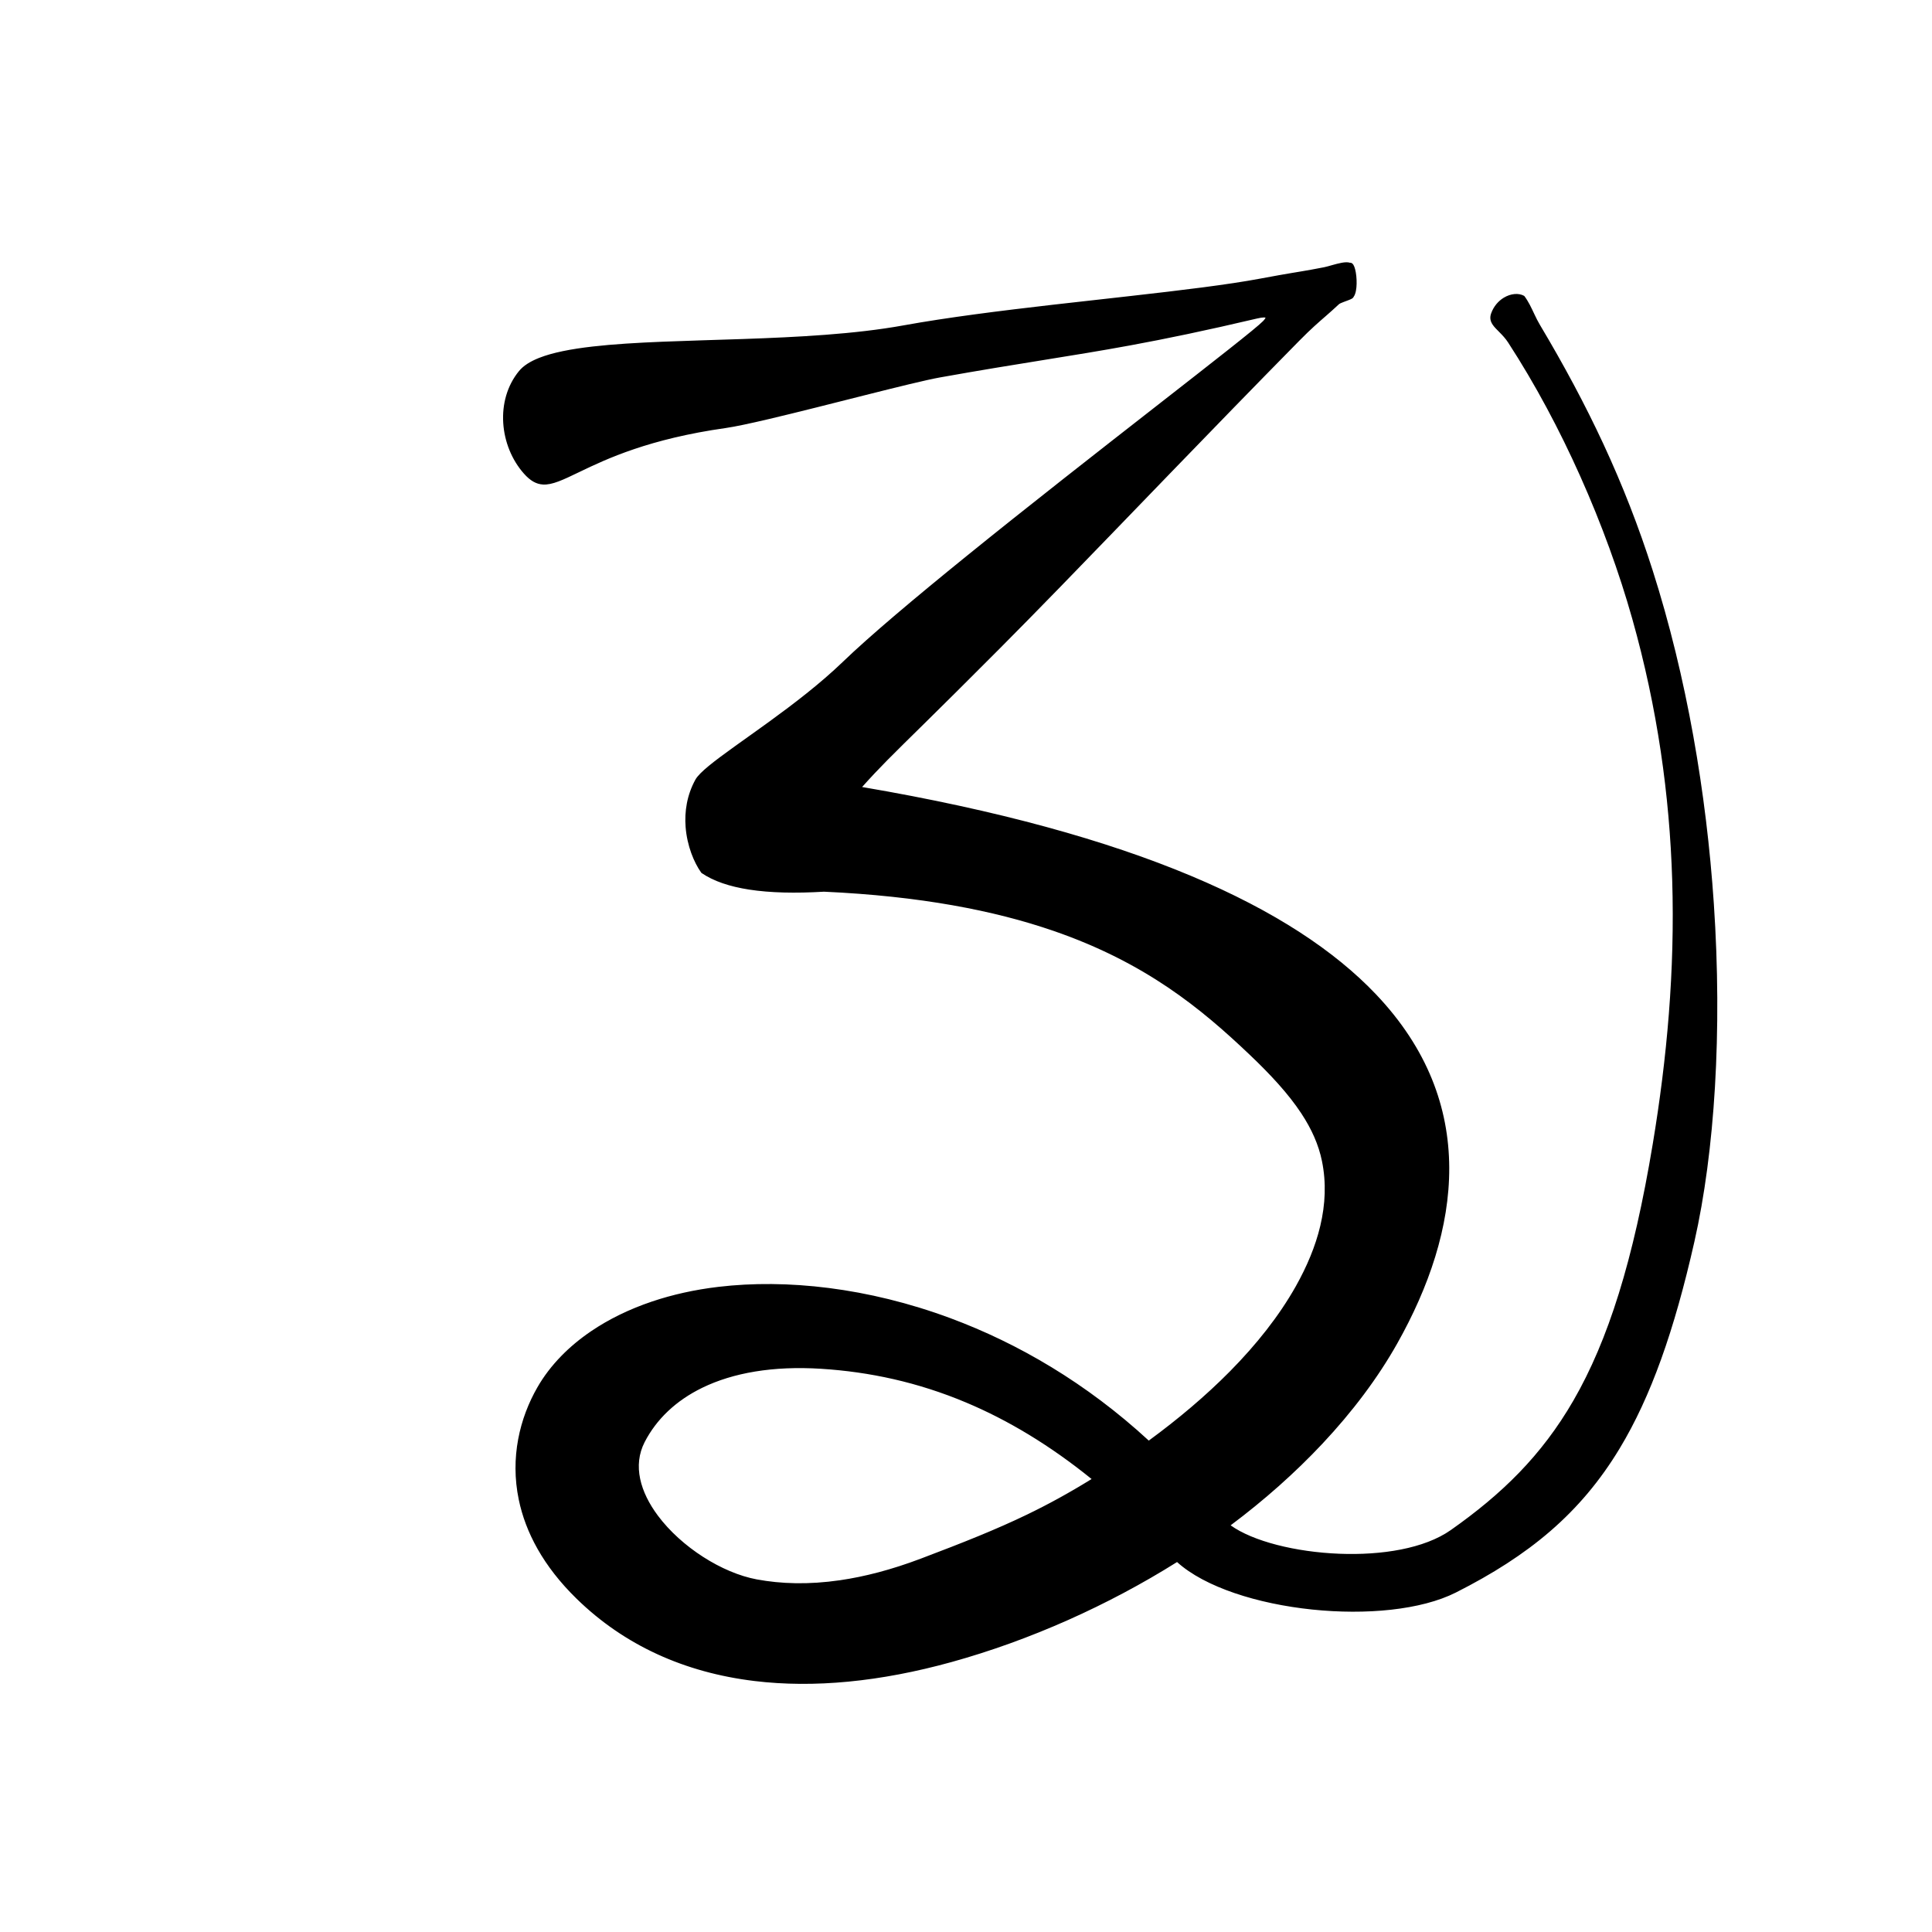 <?xml version="1.0" encoding="UTF-8" standalone="no"?>
<!DOCTYPE svg PUBLIC "-//W3C//DTD SVG 1.1//EN" "http://www.w3.org/Graphics/SVG/1.1/DTD/svg11.dtd">
<svg width="100%" height="100%" viewBox="0 0 973 973" version="1.1" xmlns="http://www.w3.org/2000/svg" xmlns:xlink="http://www.w3.org/1999/xlink" xml:space="preserve" xmlns:serif="http://www.serif.com/" style="fill-rule:evenodd;clip-rule:evenodd;stroke-linejoin:round;stroke-miterlimit:2;">
    <g transform="matrix(1,0,0,1,-7547,-33)">
        <g id="aibh" transform="matrix(1,0,0,1,47.143,33.19)">
            <rect x="7500" y="0" width="972.222" height="972.222" style="fill:none;"/>
            <g transform="matrix(1,0,0,1,-24.729,-44.471)">
                <path d="M8075.78,789.245C8029.17,751.255 7983.66,735.691 7938.25,732.806C7892.1,729.874 7861.35,745.313 7848.53,770.131C7834,798.274 7874.37,834.739 7905.58,840.525C7927.26,844.544 7954.43,842.95 7988.57,830.045C8026.69,815.633 8048.02,806.461 8075.78,789.245ZM7957.11,441.231C7972.82,423.619 7977.81,420.212 8027.67,370.115C8068.23,329.366 8117.51,277.109 8178.18,215.472C8187.39,206.111 8190.67,204.072 8198.31,196.918C8199.6,195.709 8205.67,194.289 8205.49,193.429C8208.18,190.542 8206.89,176.54 8204.36,177.472C8201.99,176.306 8194.8,179.061 8191.6,179.684C8178.12,182.31 8178.28,181.88 8159.52,185.399C8118.4,193.11 8034.63,199.006 7979.78,208.966C7909.68,221.694 7804.29,210.097 7786.62,231.667C7774.76,246.144 7776.98,268.577 7789.02,282.201C7804.24,299.418 7812.49,269.981 7889.97,259.017C7908.93,256.335 7979.64,236.799 7997.82,233.548C8062.83,221.918 8086.17,220.648 8157.56,203.862C8163.13,202.553 8164.04,203.71 8161.28,206.581C8151.93,216.319 7996.4,333.145 7949.56,378.273C7921.62,405.19 7880.46,428.4 7875.54,437.317C7865.99,454.646 7872,474.335 7878.43,483.294C7890.86,491.734 7912.22,494.152 7939.56,492.524C8064.41,498.212 8114.93,537.278 8154.13,574.478C8173.86,593.204 8187.31,609.865 8191.19,628.924C8195.51,650.141 8189.59,671.728 8177.88,692.532C8161.76,721.183 8134.65,747.826 8103.08,770.88C8033.47,706.429 7948.67,685.853 7886.52,693.197C7861.12,696.198 7839.36,704.122 7822.74,715.406C7811.17,723.255 7802.1,732.73 7796,743.305C7780.27,770.606 7777.3,811.48 7815.55,848.834C7859.86,892.11 7925.88,902.013 8003.52,880.539C8042.15,869.854 8081.86,852.35 8117.48,829.914C8144.54,855.192 8222.03,863.456 8257.46,845.552C8323.09,812.382 8354.27,770.584 8377.12,669.403C8396.08,585.437 8393.28,448.291 8356.1,331.741C8342.34,288.612 8324.19,249.847 8299.35,208.219C8296.54,203.517 8294.94,198.353 8291.7,193.974C8287.18,191.508 8279.07,194.709 8276.33,202.411C8274.46,207.687 8280.65,209.92 8284.8,216.303C8312.7,259.235 8334.62,310.293 8347.42,355.657C8373.93,449.599 8371.54,537.603 8357.8,620.37C8338.91,734.196 8309.04,778.002 8255.76,815.509C8227.82,835.18 8164.24,828.868 8142.96,812.471C8179.07,785.625 8208.88,753.629 8227.54,720.479C8284.49,619.298 8270.15,494.071 7956.89,441.164"/>
                <path d="M8161.93,204.26C8161.91,204.341 8161.86,204.473 8161.81,204.57C8161.6,204.974 8161.21,205.45 8160.68,206.004C8154.05,212.906 8073.92,273.646 8011.18,324.477C7985.43,345.343 7962.61,364.541 7948.98,377.673C7926.49,399.341 7895.42,418.601 7881.63,429.93C7878.18,432.757 7875.8,435.124 7874.81,436.915C7870.49,444.768 7869.29,453.095 7869.87,460.728C7870.6,470.263 7874.11,478.708 7877.75,483.78C7877.81,483.86 7877.88,483.929 7877.96,483.984C7883.97,488.065 7892.04,490.773 7901.84,492.295C7912.49,493.949 7925.21,494.211 7939.57,493.358C7988.05,495.571 8025.3,502.823 8055.03,513.052C8101.62,529.086 8129.69,552.433 8153.55,575.082C8164.46,585.429 8173.44,595.139 8179.93,604.978C8185.09,612.806 8188.67,620.713 8190.37,629.09C8192.57,639.903 8192.08,650.814 8189.51,661.665C8187.08,671.914 8182.79,682.11 8177.16,692.124C8168.77,707.022 8157.4,721.373 8143.98,734.957C8131.82,747.257 8117.98,758.927 8103.14,769.802C8071.74,740.855 8037.28,720.785 8003.21,708.139C7961.62,692.704 7920.6,688.33 7886.42,692.369C7874.43,693.786 7863.24,696.296 7853.02,699.734C7841.47,703.62 7831.14,708.694 7822.27,714.717C7816.64,718.538 7811.59,722.742 7807.19,727.268C7802.46,732.128 7798.46,737.36 7795.28,742.889C7786.31,758.446 7781.45,778.366 7785.85,799.549C7789.24,815.896 7798.14,833.004 7814.97,849.431C7839,872.903 7869.38,886.617 7904.53,890.875C7934.47,894.502 7967.87,891.264 8003.74,881.342C8023.33,875.925 8043.19,868.759 8062.66,860.088C8081.47,851.709 8099.91,841.926 8117.38,830.959C8131.35,843.634 8157.95,852.025 8185.45,854.884C8212.43,857.689 8240.27,855.173 8257.83,846.296C8294.55,827.741 8320.52,806.489 8340.29,773.748C8355.99,747.759 8367.78,714.514 8377.93,669.587C8388.14,624.394 8392.05,563.818 8387.71,499.328C8383.97,443.842 8374.11,385.459 8356.89,331.488C8349.88,309.498 8341.72,288.641 8332.13,267.962C8322.87,248.026 8312.28,228.254 8300.07,207.792C8298.11,204.515 8296.74,201.012 8294.99,197.71C8294.21,196.25 8293.37,194.828 8292.37,193.479C8292.3,193.381 8292.2,193.3 8292.1,193.242C8289.36,191.748 8285.41,192.101 8281.93,194.209C8279.24,195.843 8276.83,198.518 8275.55,202.132C8274.77,204.329 8275.19,206.069 8276.29,207.741C8277.97,210.303 8281.45,212.685 8284.1,216.757C8297.76,237.777 8309.99,260.748 8320.4,284.042C8331.23,308.248 8340.11,332.804 8346.62,355.883C8359.37,401.069 8365.42,444.879 8366.74,487.392C8368.16,533.142 8364.09,577.39 8356.98,620.233C8347.19,679.236 8334.45,719.387 8317.01,749.593C8300.9,777.482 8280.78,796.877 8255.28,814.827C8241.91,824.244 8220.28,827.611 8199.12,826.785C8177.08,825.925 8155.54,820.509 8144.36,812.47C8161.35,799.762 8176.93,785.917 8190.6,771.354C8205.73,755.224 8218.52,738.213 8228.27,720.888C8260.19,664.159 8269.78,599.917 8217.47,544.95C8176.29,501.671 8096.57,464.113 7958.76,440.636C7963.32,435.548 7967.04,431.612 7971.4,427.192C7981.28,417.172 7994.46,404.671 8028.26,370.703C8037.85,361.072 8047.92,350.798 8058.52,339.91C8092.75,304.728 8132.44,263.128 8178.77,216.056C8181.95,212.824 8184.42,210.468 8186.61,208.472C8190.75,204.695 8193.88,202.203 8198.88,197.526C8199.27,197.154 8200.19,196.786 8201.2,196.397C8202.75,195.801 8204.51,195.21 8205.38,194.714C8205.81,194.471 8206.07,194.204 8206.19,193.99C8206.23,193.922 8206.26,193.855 8206.28,193.788C8206.81,193.109 8207.21,192.045 8207.46,190.748C8207.88,188.609 8207.91,185.803 8207.65,183.296C8207.4,180.852 8206.86,178.69 8206.18,177.626C8205.67,176.837 8205.05,176.521 8204.43,176.601C8203.47,176.268 8202,176.309 8200.34,176.607C8197.3,177.151 8193.52,178.46 8191.44,178.867C8188.89,179.363 8186.83,179.749 8185.04,180.074C8177.36,181.469 8174.58,181.726 8159.36,184.58C8126.48,190.746 8066.33,195.749 8015.5,202.601C8002.77,204.318 7990.62,206.151 7979.63,208.146C7930.7,217.03 7864.58,214.055 7823.11,218.793C7812.13,220.047 7802.87,221.845 7796.08,224.528C7791.57,226.309 7788.15,228.492 7785.98,231.138C7779.9,238.548 7777.43,247.993 7778.03,257.33C7778.62,266.626 7782.26,275.81 7788.4,282.753C7791.67,286.458 7794.66,288.086 7798.01,288.295C7802.72,288.589 7808.23,285.918 7816.53,281.919C7830.13,275.363 7851.49,265.304 7890.09,259.843C7894.74,259.184 7902.51,257.513 7911.86,255.315C7940.58,248.561 7984.24,236.822 7997.96,234.368C8039.13,227.004 8063.59,223.793 8094.12,218.167C8111.82,214.906 8131.55,210.834 8157.75,204.673C8159.2,204.332 8160.31,204.162 8161.12,204.159C8161.4,204.158 8161.64,204.178 8161.83,204.226C8161.86,204.234 8161.9,204.248 8161.93,204.26ZM8204.57,178.279C8204.38,178.328 8204.18,178.307 8204,178.22C8203.28,177.867 8202.05,177.995 8200.63,178.248C8197.6,178.79 8193.83,180.097 8191.75,180.502C8189.2,181 8187.14,181.388 8185.34,181.714C8177.66,183.108 8174.88,183.365 8159.67,186.218C8126.77,192.387 8066.58,197.397 8015.73,204.253C8003.02,205.966 7990.9,207.795 7979.93,209.786C7930.97,218.676 7864.8,215.707 7823.3,220.448C7812.49,221.683 7803.37,223.437 7796.69,226.078C7792.5,227.736 7789.28,229.732 7787.27,232.195C7781.47,239.274 7779.12,248.304 7779.69,257.224C7780.26,266.154 7783.75,274.979 7789.64,281.649C7792.54,284.93 7795.15,286.447 7798.11,286.631C7802.63,286.913 7807.86,284.246 7815.8,280.418C7829.5,273.818 7851,263.69 7889.85,258.192C7894.48,257.538 7902.19,255.876 7911.48,253.693C7940.22,246.932 7983.94,235.184 7997.67,232.727C8038.83,225.364 8063.29,222.154 8093.82,216.528C8111.49,213.271 8131.2,209.204 8157.37,203.051C8159.36,202.582 8160.8,202.426 8161.71,202.52C8162.41,202.591 8162.87,202.814 8163.16,203.09C8163.52,203.432 8163.68,203.876 8163.6,204.43C8163.52,205.082 8162.97,206.028 8161.88,207.159C8155.24,214.069 8075.03,274.885 8012.23,325.772C7986.53,346.601 7963.74,365.764 7950.14,378.873C7927.61,400.574 7896.5,419.872 7882.68,431.218C7879.46,433.863 7877.2,436.043 7876.27,437.719C7872.12,445.265 7870.97,453.267 7871.53,460.601C7872.23,469.709 7875.55,477.79 7879.02,482.689C7884.85,486.605 7892.65,489.18 7902.1,490.648C7912.66,492.288 7925.27,492.54 7939.52,491.692C7939.54,491.69 7939.57,491.69 7939.6,491.691C7988.3,493.91 8025.72,501.203 8055.57,511.476C8102.44,527.607 8130.69,551.087 8154.7,573.873C8165.71,584.318 8174.77,594.127 8181.32,604.061C8186.6,612.077 8190.26,620.179 8192.01,628.758C8194.26,639.809 8193.76,650.959 8191.13,662.05C8188.67,672.444 8184.32,682.785 8178.61,692.941C8170.16,707.961 8158.7,722.433 8145.16,736.128C8132.8,748.643 8118.7,760.509 8103.57,771.553C8103.25,771.788 8102.8,771.762 8102.51,771.491C8071.15,742.453 8036.7,722.346 8002.63,709.702C7961.32,694.368 7920.57,690.012 7886.62,694.024C7874.74,695.427 7863.67,697.91 7853.55,701.313C7842.15,705.148 7831.96,710.152 7823.2,716.096C7817.67,719.852 7812.71,723.983 7808.38,728.431C7803.75,733.188 7799.84,738.309 7796.72,743.721C7787.94,758.957 7783.17,778.465 7787.48,799.211C7790.81,815.282 7799.59,832.089 7816.13,848.238C7839.9,871.456 7869.96,885.009 7904.73,889.221C7934.47,892.824 7967.66,889.593 8003.3,879.735C8022.81,874.34 8042.59,867.202 8061.98,858.565C8080.91,850.133 8099.47,840.272 8117.04,829.209C8117.36,829.007 8117.77,829.047 8118.05,829.305C8131.68,842.036 8158.21,850.377 8185.62,853.226C8212.26,855.995 8239.74,853.572 8257.08,844.808C8293.49,826.409 8319.26,805.353 8338.87,772.886C8354.49,747.022 8366.21,713.931 8376.31,669.22C8386.48,624.154 8390.38,563.748 8386.04,499.44C8382.31,444.085 8372.48,385.839 8355.31,331.995C8348.31,310.072 8340.18,289.28 8330.61,268.664C8321.39,248.778 8310.82,229.057 8298.63,208.646C8296.66,205.345 8295.28,201.818 8293.52,198.491C8292.81,197.159 8292.04,195.859 8291.14,194.622C8288.86,193.474 8285.64,193.909 8282.79,195.635C8280.4,197.088 8278.26,199.473 8277.12,202.69C8276.54,204.311 8276.87,205.592 8277.68,206.826C8279.37,209.389 8282.85,211.774 8285.5,215.848C8299.2,236.94 8311.47,259.988 8321.93,283.362C8332.79,307.645 8341.69,332.278 8348.22,355.43C8361.01,400.754 8367.09,444.698 8368.41,487.34C8369.83,533.203 8365.75,577.559 8358.62,620.506C8348.79,679.768 8335.97,720.088 8318.45,750.427C8302.22,778.538 8281.95,798.096 8256.24,816.19C8242.62,825.782 8220.6,829.292 8199.06,828.451C8176.02,827.551 8153.54,821.679 8142.45,813.131C8142.25,812.972 8142.13,812.725 8142.13,812.464C8142.13,812.203 8142.26,811.958 8142.47,811.802C8159.72,798.972 8175.54,784.963 8189.38,770.213C8204.42,754.186 8217.13,737.285 8226.81,720.071C8258.38,663.978 8267.98,600.45 8216.26,546.099C8175.13,502.873 8095.38,465.48 7957.45,442.104L7957.18,442.407L7956.69,441.976L7955.93,441.847L7956.01,441.369L7955.93,441.298L7956.05,441.17L7956.21,440.204L7956.82,440.307C7961.73,434.811 7965.61,430.684 7970.21,426.022C7980.09,416.001 7993.27,403.498 8027.08,369.527C8036.66,359.9 8046.73,349.631 8057.32,338.748C8091.56,303.564 8131.25,261.961 8177.58,214.887C8180.79,211.628 8183.28,209.253 8185.49,207.241C8189.62,203.469 8192.75,200.98 8197.74,196.309C8198.14,195.931 8198.95,195.514 8199.91,195.118C8201.51,194.46 8203.6,193.811 8204.55,193.266C8204.6,193.239 8204.66,193.202 8204.7,193.171C8204.74,193.057 8204.8,192.951 8204.88,192.861C8205.19,192.527 8205.42,192.001 8205.61,191.362C8205.97,190.127 8206.13,188.503 8206.15,186.812C8206.18,183.857 8205.76,180.694 8205.03,179.018C8204.93,178.793 8204.83,178.6 8204.72,178.446C8204.68,178.388 8204.61,178.318 8204.57,178.279ZM8076.21,789.953C8076.44,789.811 8076.59,789.567 8076.61,789.299C8076.62,789.03 8076.51,788.769 8076.3,788.599C8054.62,770.922 8033.16,758.086 8011.85,749.114C7987.2,738.738 7962.74,733.527 7938.3,731.974C7913.53,730.4 7893.17,734.098 7877.6,741.664C7863.87,748.333 7853.86,758.008 7847.79,769.748C7841.38,782.175 7845.34,796.202 7854.58,808.592C7866.6,824.701 7887.51,838.023 7905.43,841.345C7917.73,843.624 7931.78,844.112 7947.86,841.776C7960.28,839.971 7973.9,836.48 7988.86,830.824C8010.78,822.54 8027.15,815.984 8042.38,808.641C8053.69,803.188 8064.37,797.302 8076.21,789.953ZM8074.34,789.153C8062.94,796.183 8052.59,801.865 8041.65,807.14C8026.46,814.464 8010.13,821.002 7988.27,829.265C7973.44,834.873 7959.93,838.337 7947.62,840.126C7931.75,842.433 7917.88,841.956 7905.73,839.706C7888.18,836.451 7867.7,823.38 7855.92,807.596C7847.09,795.758 7843.14,782.385 7849.27,770.513C7855.18,759.074 7864.95,749.661 7878.33,743.163C7893.68,735.701 7913.77,732.085 7938.19,733.637C7962.45,735.179 7986.74,740.35 8011.2,750.65C8032.09,759.441 8053.1,771.966 8074.34,789.153Z"/>
            </g>
        </g>
    </g>
</svg>

